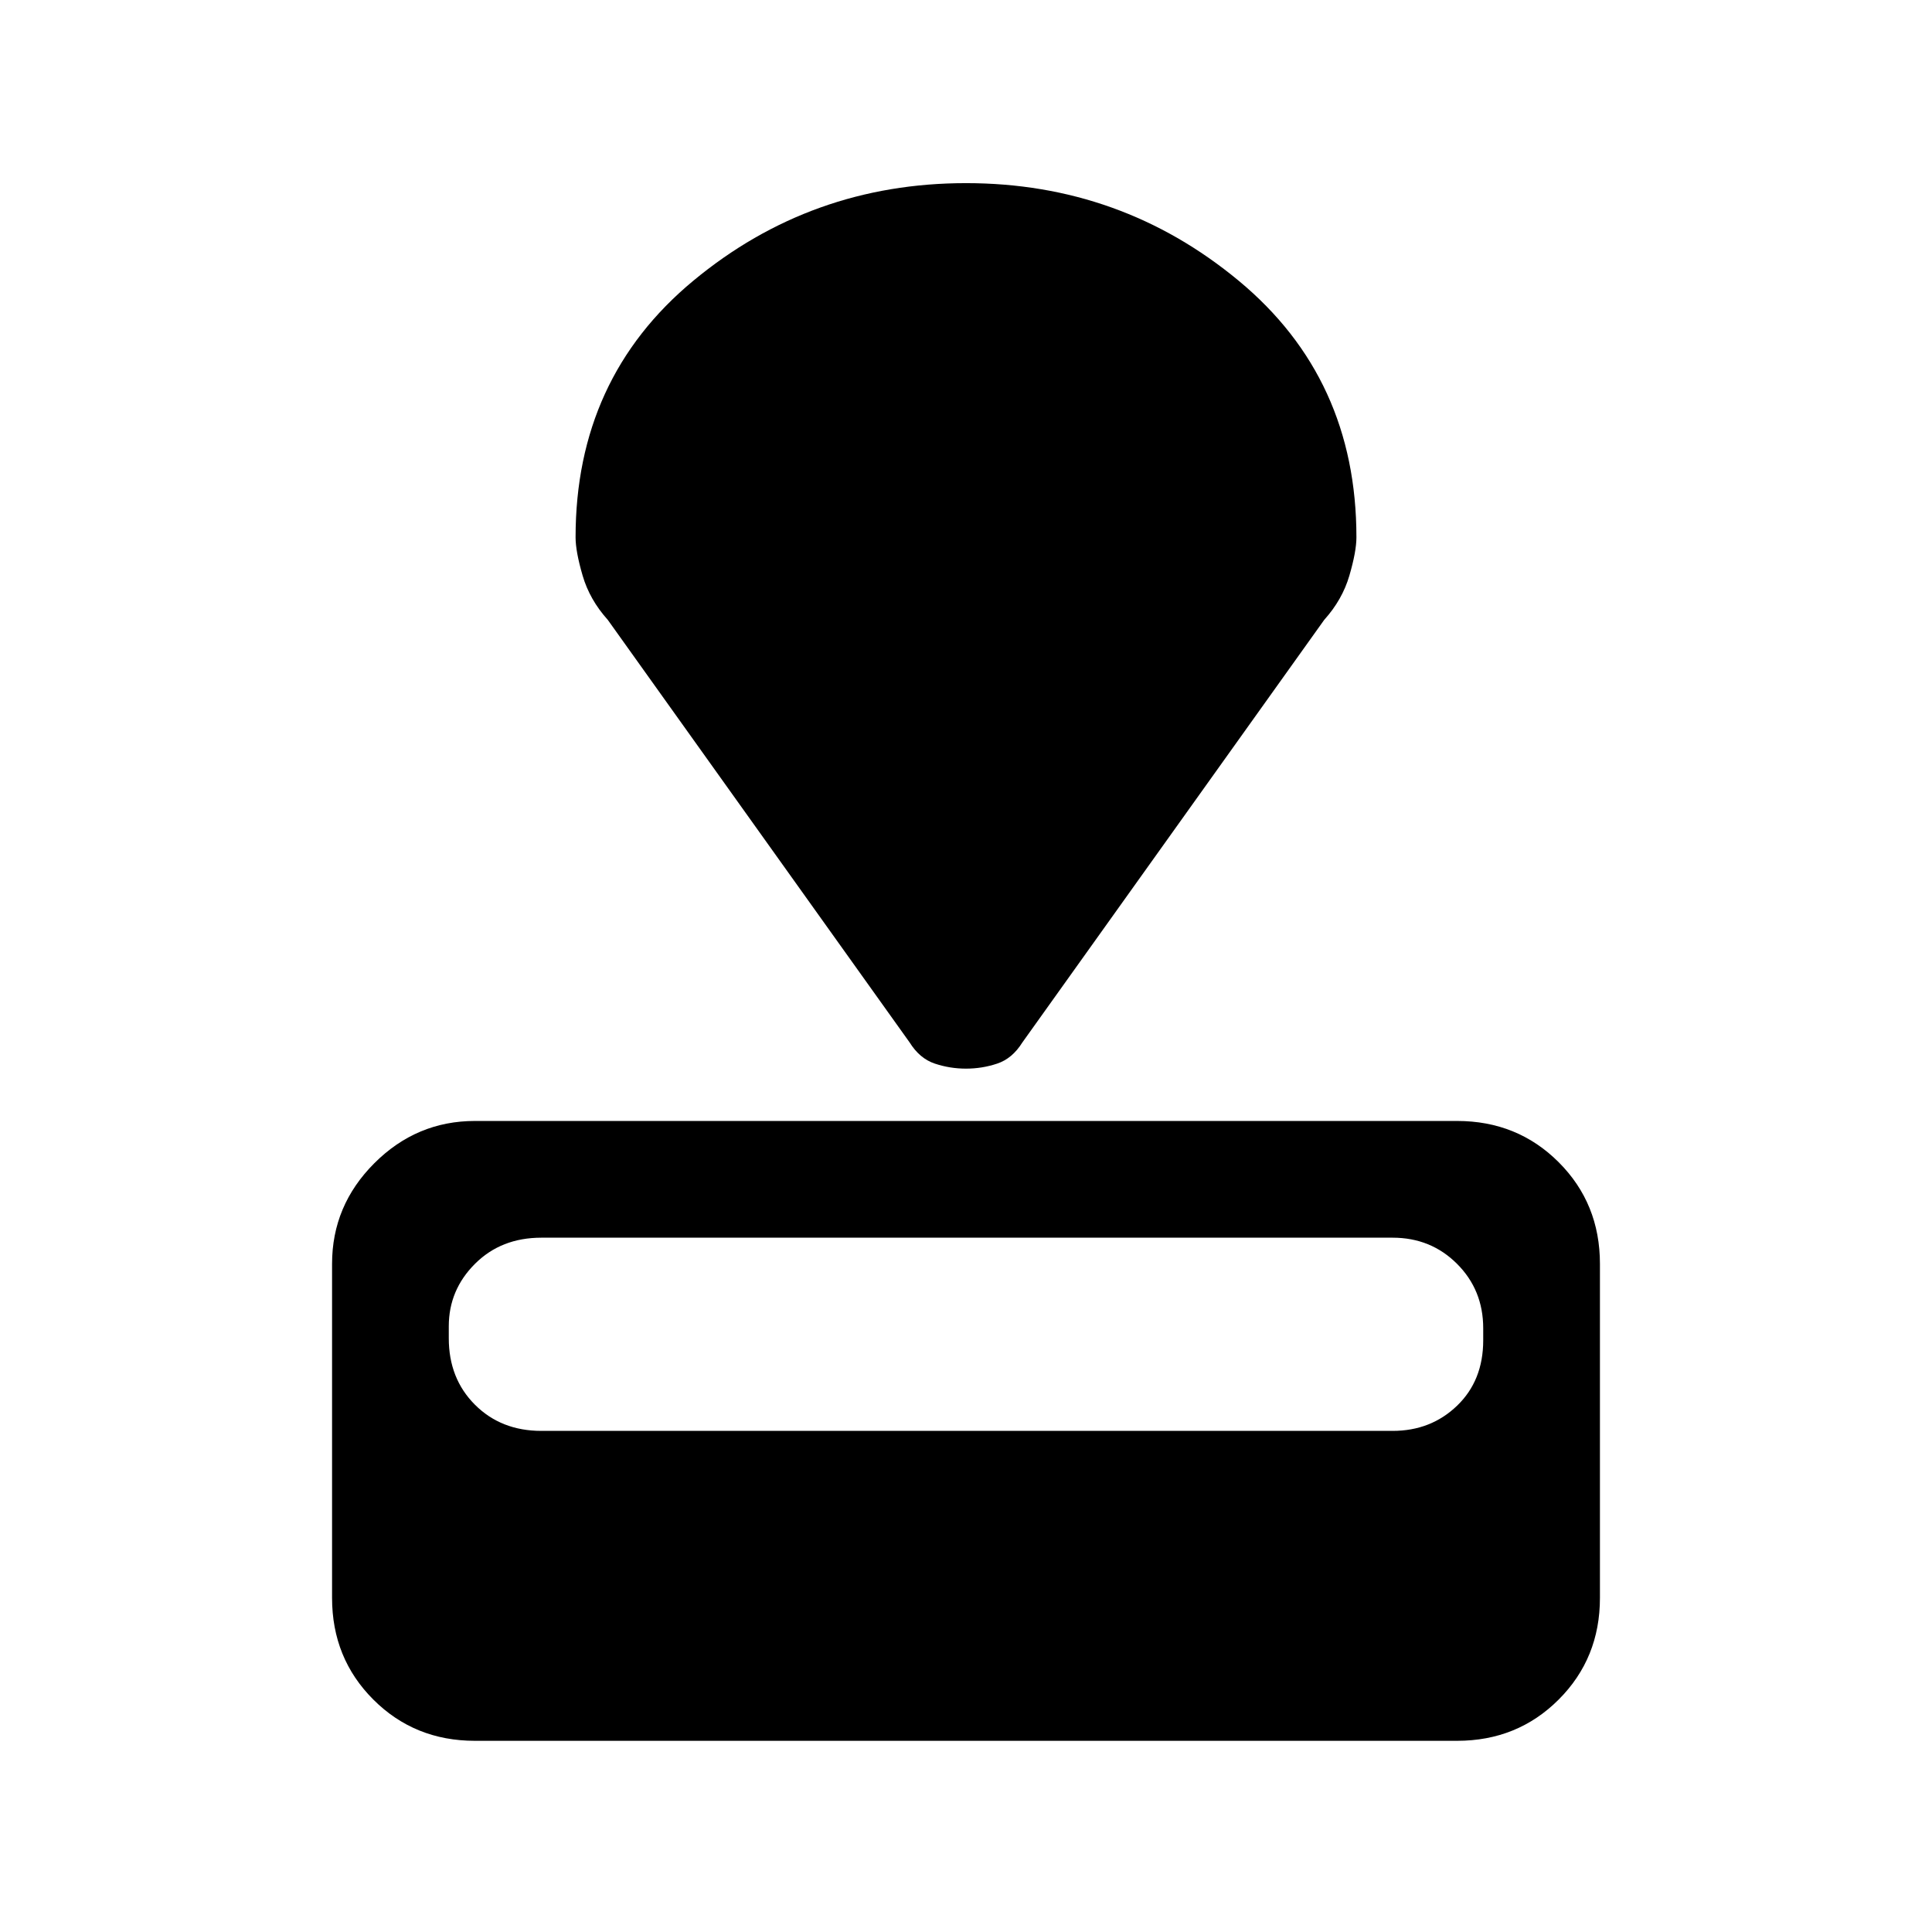 <svg xmlns="http://www.w3.org/2000/svg" height="48" width="48"><path d="M36.2 43.25H11.8q-1.5 0-2.525-1.025T8.25 39.7v-8.3q0-1.45 1.05-2.5t2.5-1.05h24.4q1.5 0 2.525 1.025T39.75 31.4v8.3q0 1.5-1.025 2.525T36.2 43.25Zm-1.6-7.7q.95 0 1.6-.625.65-.625.65-1.625V33q0-.95-.65-1.6-.65-.65-1.6-.65H13.45q-1 0-1.65.65-.65.65-.65 1.55v.3q0 1 .65 1.65.65.65 1.65.65ZM32.9 15.4l-7.5 10.5q-.25.4-.625.525T24 26.55q-.4 0-.775-.125T22.6 25.9l-7.5-10.5q-.45-.5-.625-1.1-.175-.6-.175-.95 0-3.95 2.925-6.375T24 4.55q3.85 0 6.775 2.425Q33.7 9.4 33.7 13.35q0 .35-.175.95t-.625 1.1Z"/></svg>